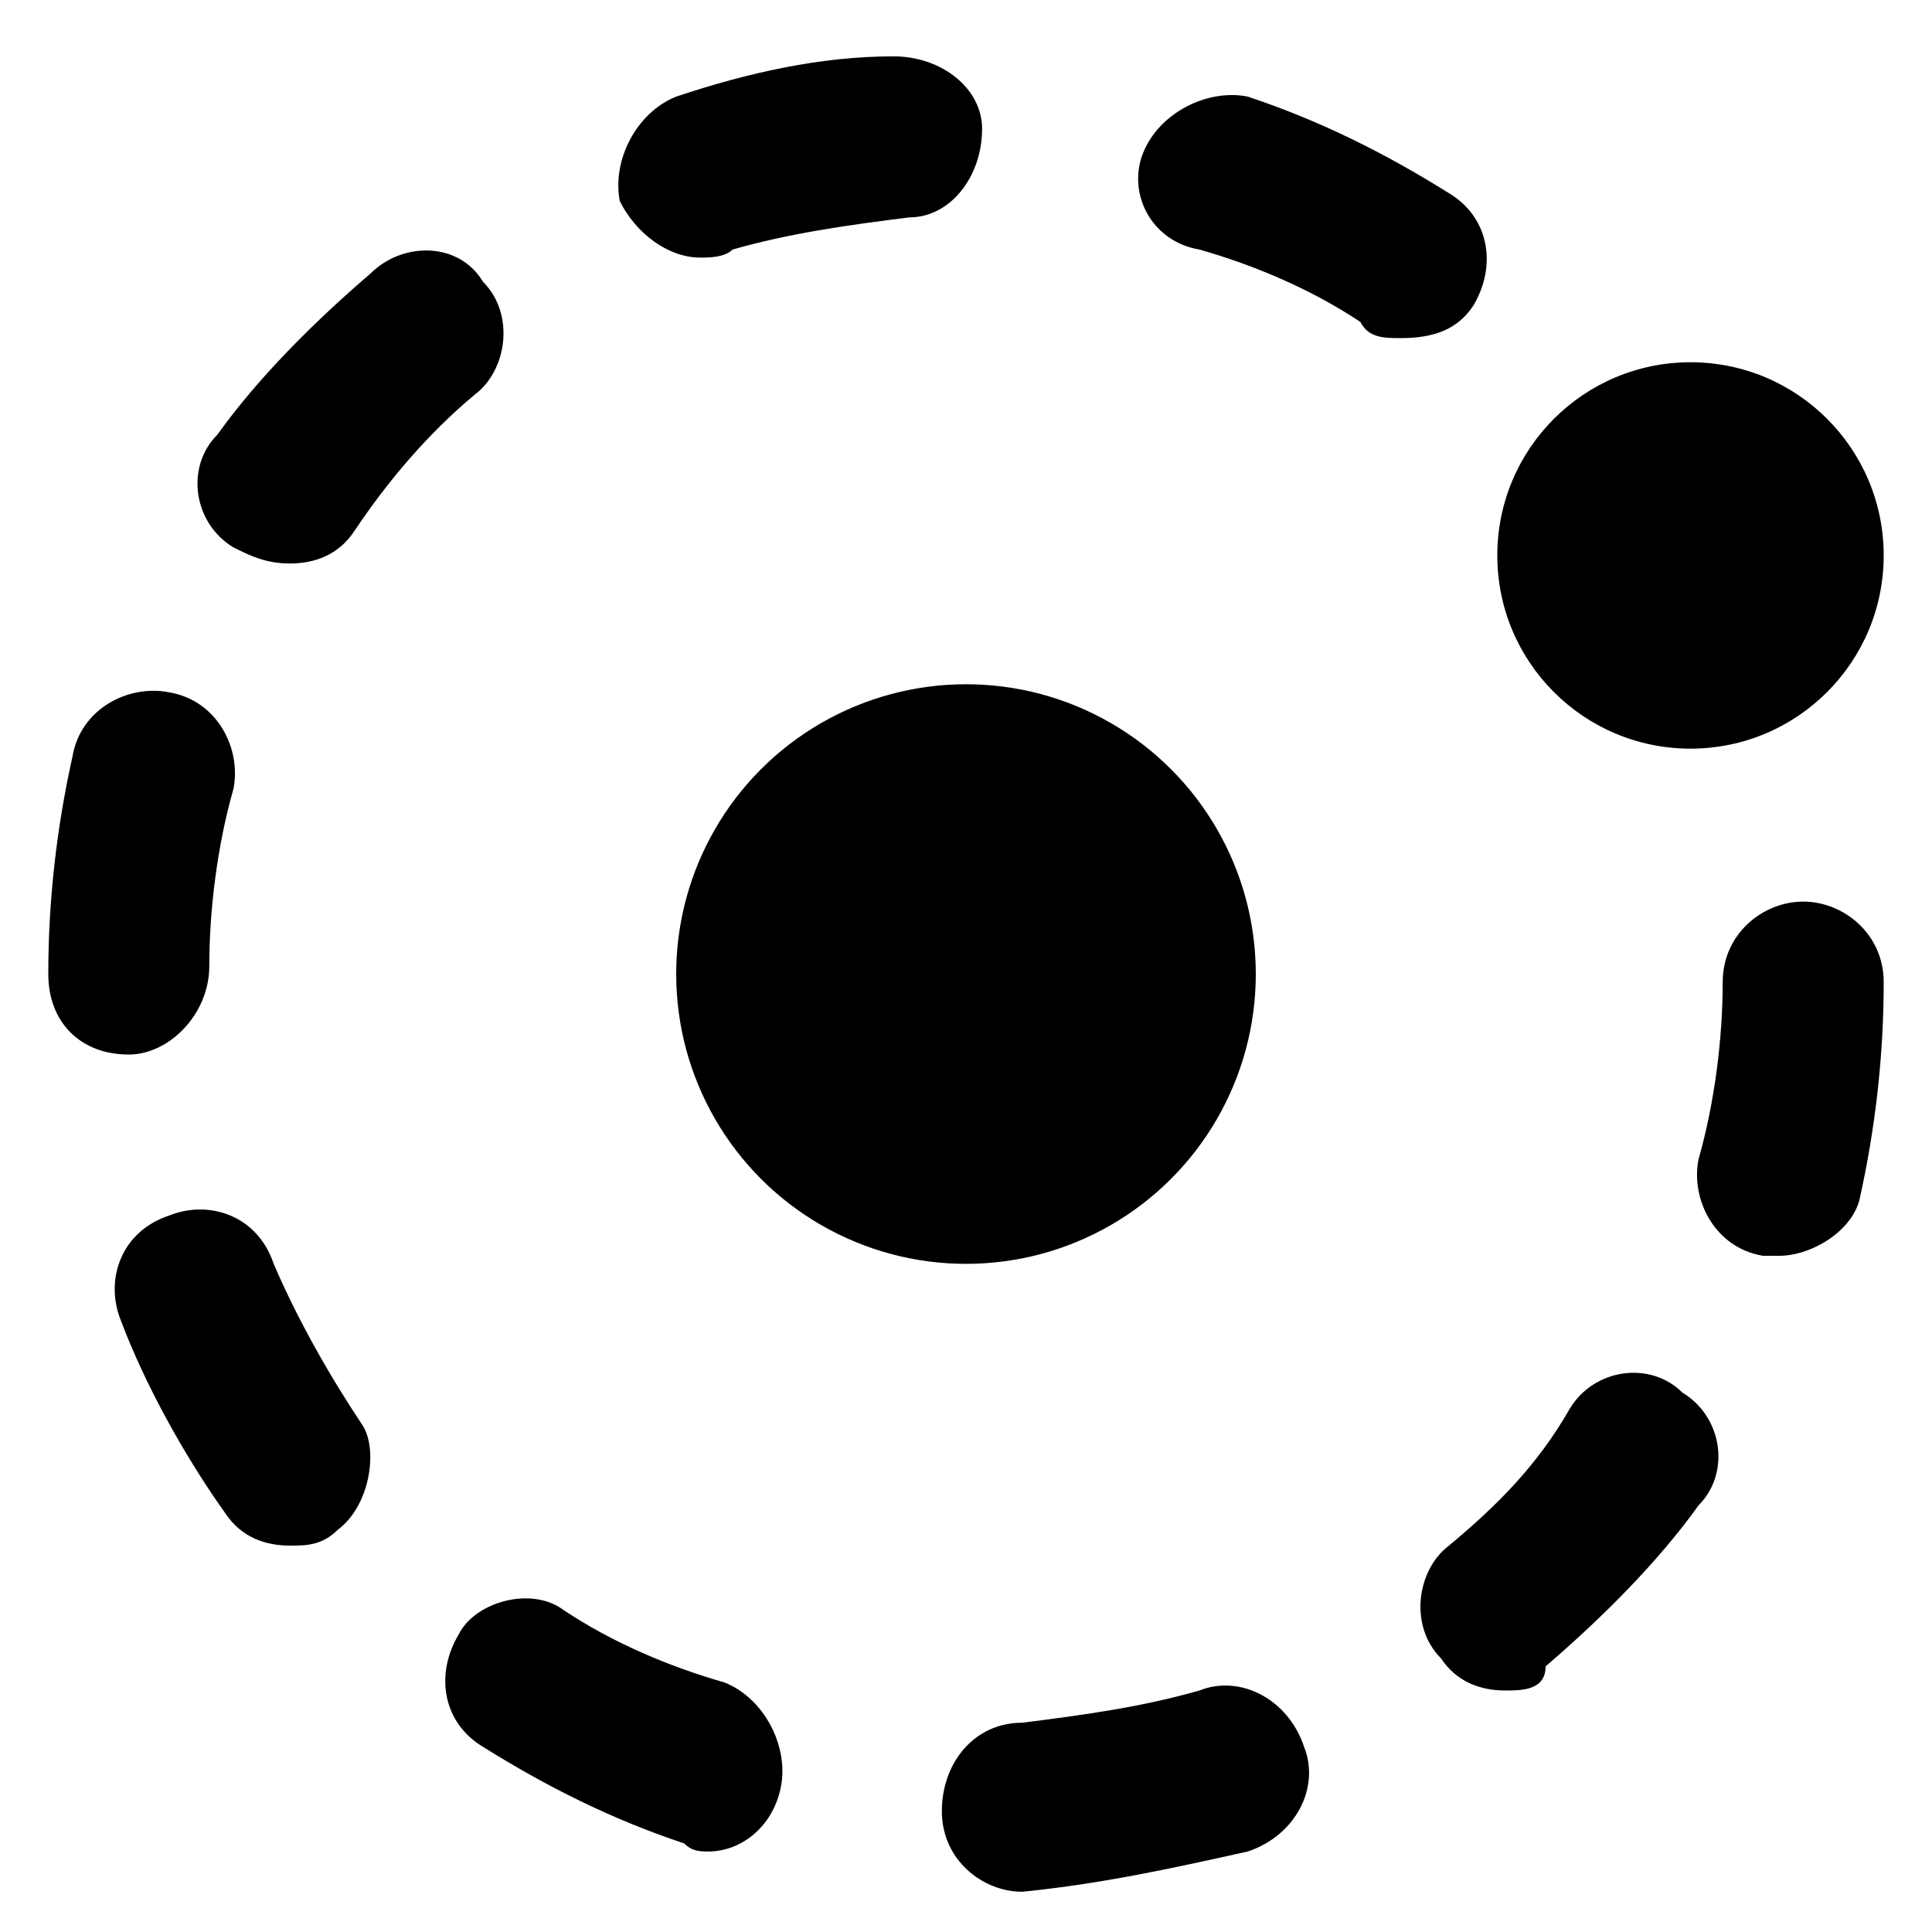 <svg version="1.1" id="Layer_1" xmlns="http://www.w3.org/2000/svg" xmlns:xlink="http://www.w3.org/1999/xlink" x="0px" y="0px"
	 viewBox="0 0 24 24" style="enable-background:new 0 0 24 24;" xml:space="preserve">
<g>
	<path d="M12.7,23.5c-0.5,0-1-0.4-1-1c0-0.6,0.4-1.1,1-1.1c0.8-0.1,1.5-0.2,2.2-0.4c0.5-0.2,1.1,0.1,1.3,0.7
		c0.2,0.5-0.1,1.1-0.7,1.3C14.6,23.2,13.7,23.4,12.7,23.5C12.8,23.5,12.8,23.5,12.7,23.5z M8.8,23c-0.1,0-0.2,0-0.3-0.1
		c-0.9-0.3-1.7-0.7-2.5-1.2c-0.5-0.3-0.6-0.9-0.3-1.4C5.9,19.9,6.6,19.7,7,20c0.6,0.4,1.3,0.7,2,0.9c0.5,0.2,0.8,0.8,0.7,1.3
		C9.6,22.7,9.2,23,8.8,23z M18.7,21c-0.3,0-0.6-0.1-0.8-0.4c-0.4-0.4-0.3-1.1,0.1-1.4c0.6-0.5,1.1-1,1.5-1.7c0.3-0.5,1-0.6,1.4-0.2
		c0.5,0.3,0.6,1,0.2,1.4c-0.5,0.7-1.2,1.4-1.9,2C19.2,21,18.9,21,18.7,21z M3.6,19.2c-0.3,0-0.6-0.1-0.8-0.4c-0.5-0.7-1-1.6-1.3-2.4
		c-0.2-0.5,0-1.1,0.6-1.3c0.5-0.2,1.1,0,1.3,0.6c0.3,0.7,0.7,1.4,1.1,2C4.7,18,4.6,18.7,4.2,19C4,19.2,3.8,19.2,3.6,19.2z
		 M22.1,15.6c-0.1,0-0.2,0-0.2,0c-0.6-0.1-0.9-0.7-0.8-1.2c0.2-0.7,0.3-1.5,0.3-2.2c0-0.6,0.5-1,1-1s1,0.4,1,1v0
		c0,0.9-0.1,1.8-0.3,2.7C23,15.3,22.5,15.6,22.1,15.6z M1.6,13.1c-0.6,0-1-0.4-1-1v0c0-0.9,0.1-1.8,0.3-2.7C1,8.8,1.6,8.5,2.1,8.6
		C2.7,8.7,3,9.3,2.9,9.8c-0.2,0.7-0.3,1.5-0.3,2.2C2.6,12.6,2.1,13.1,1.6,13.1z M3.6,7C3.3,7,3.1,6.9,2.9,6.8
		c-0.5-0.3-0.6-1-0.2-1.4c0.5-0.7,1.2-1.4,1.9-2C5,3,5.7,3,6,3.5c0.4,0.4,0.3,1.1-0.1,1.4C5.3,5.4,4.8,6,4.4,6.6
		C4.2,6.9,3.9,7,3.6,7z M17.4,4.2c-0.2,0-0.4,0-0.5-0.2c-0.6-0.4-1.3-0.7-2-0.9C14.3,3,14,2.4,14.2,1.9c0.2-0.5,0.8-0.8,1.3-0.7
		c0.9,0.3,1.7,0.7,2.5,1.2c0.5,0.3,0.6,0.9,0.3,1.4C18.1,4.1,17.8,4.2,17.4,4.2z M8.7,3.2c-0.4,0-0.8-0.3-1-0.7
		C7.6,2,7.9,1.4,8.4,1.2c0.9-0.3,1.8-0.5,2.7-0.5c0.6,0,1.1,0.4,1.1,0.9c0,0.6-0.4,1.1-0.9,1.1c-0.8,0.1-1.5,0.2-2.2,0.4
		C9,3.2,8.8,3.2,8.7,3.2z"/>
	<circle cx="21" cy="6.9" r="2.4"/>
	<circle cx="12" cy="12.1" r="3.6"/>
</g>
</svg>
